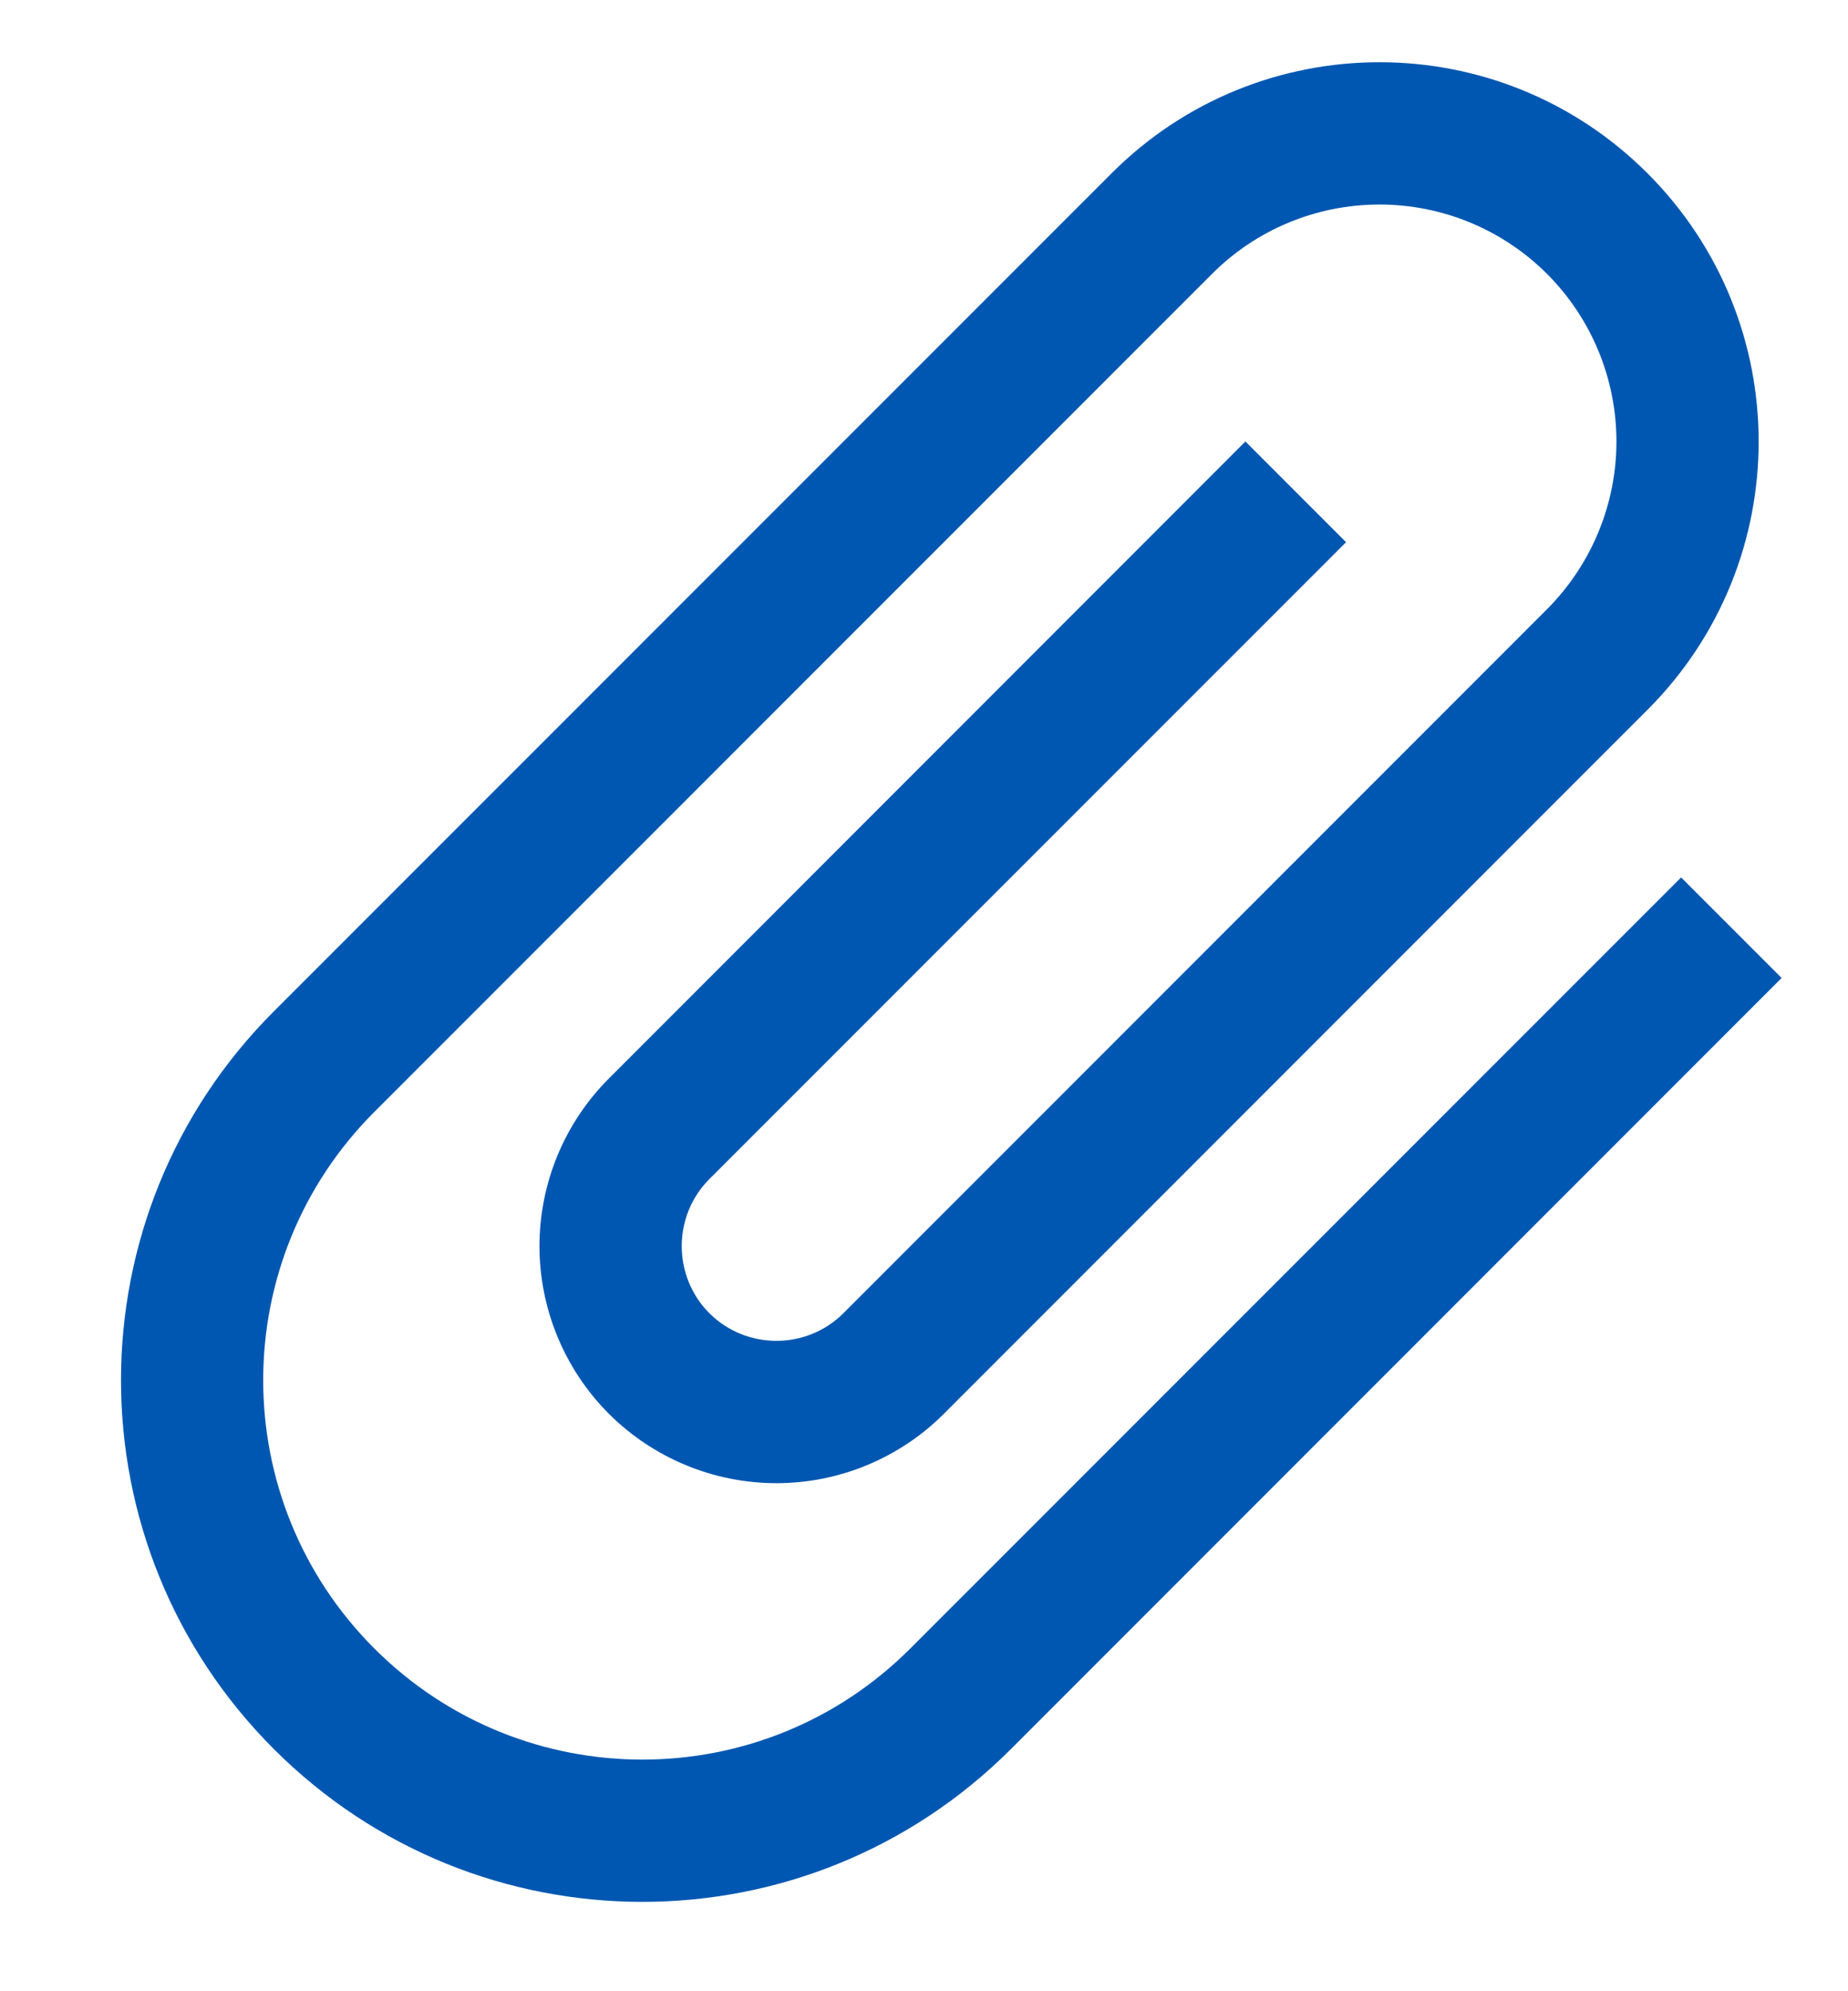 <svg xmlns="http://www.w3.org/2000/svg" width="13" height="14" viewBox="0 0 13 14" fill="none">
  <path d="M11.826 6.169L6.404 11.59C5.363 12.632 3.675 12.632 2.633 11.59C1.591 10.548 1.591 8.86 2.633 7.818L8.526 1.926C8.838 1.613 9.262 1.438 9.704 1.438C10.146 1.438 10.57 1.613 10.883 1.926C11.195 2.238 11.371 2.662 11.371 3.104C11.371 3.546 11.195 3.97 10.883 4.283L5.933 9.233C5.674 9.492 5.25 9.492 4.99 9.233C4.731 8.973 4.731 8.549 4.99 8.29L9.469 3.812L8.761 3.104L4.283 7.583C3.971 7.895 3.795 8.319 3.795 8.761C3.795 9.203 3.971 9.627 4.283 9.94C4.596 10.252 5.02 10.428 5.462 10.428C5.904 10.428 6.328 10.252 6.64 9.94L11.59 4.99C12.632 3.948 12.632 2.261 11.59 1.219C10.548 0.177 8.86 0.177 7.819 1.219L1.926 7.111C0.493 8.544 0.493 10.864 1.926 12.297C3.359 13.73 5.678 13.73 7.112 12.297L12.533 6.876L11.826 6.169Z" fill="#0057B1"/>
</svg>